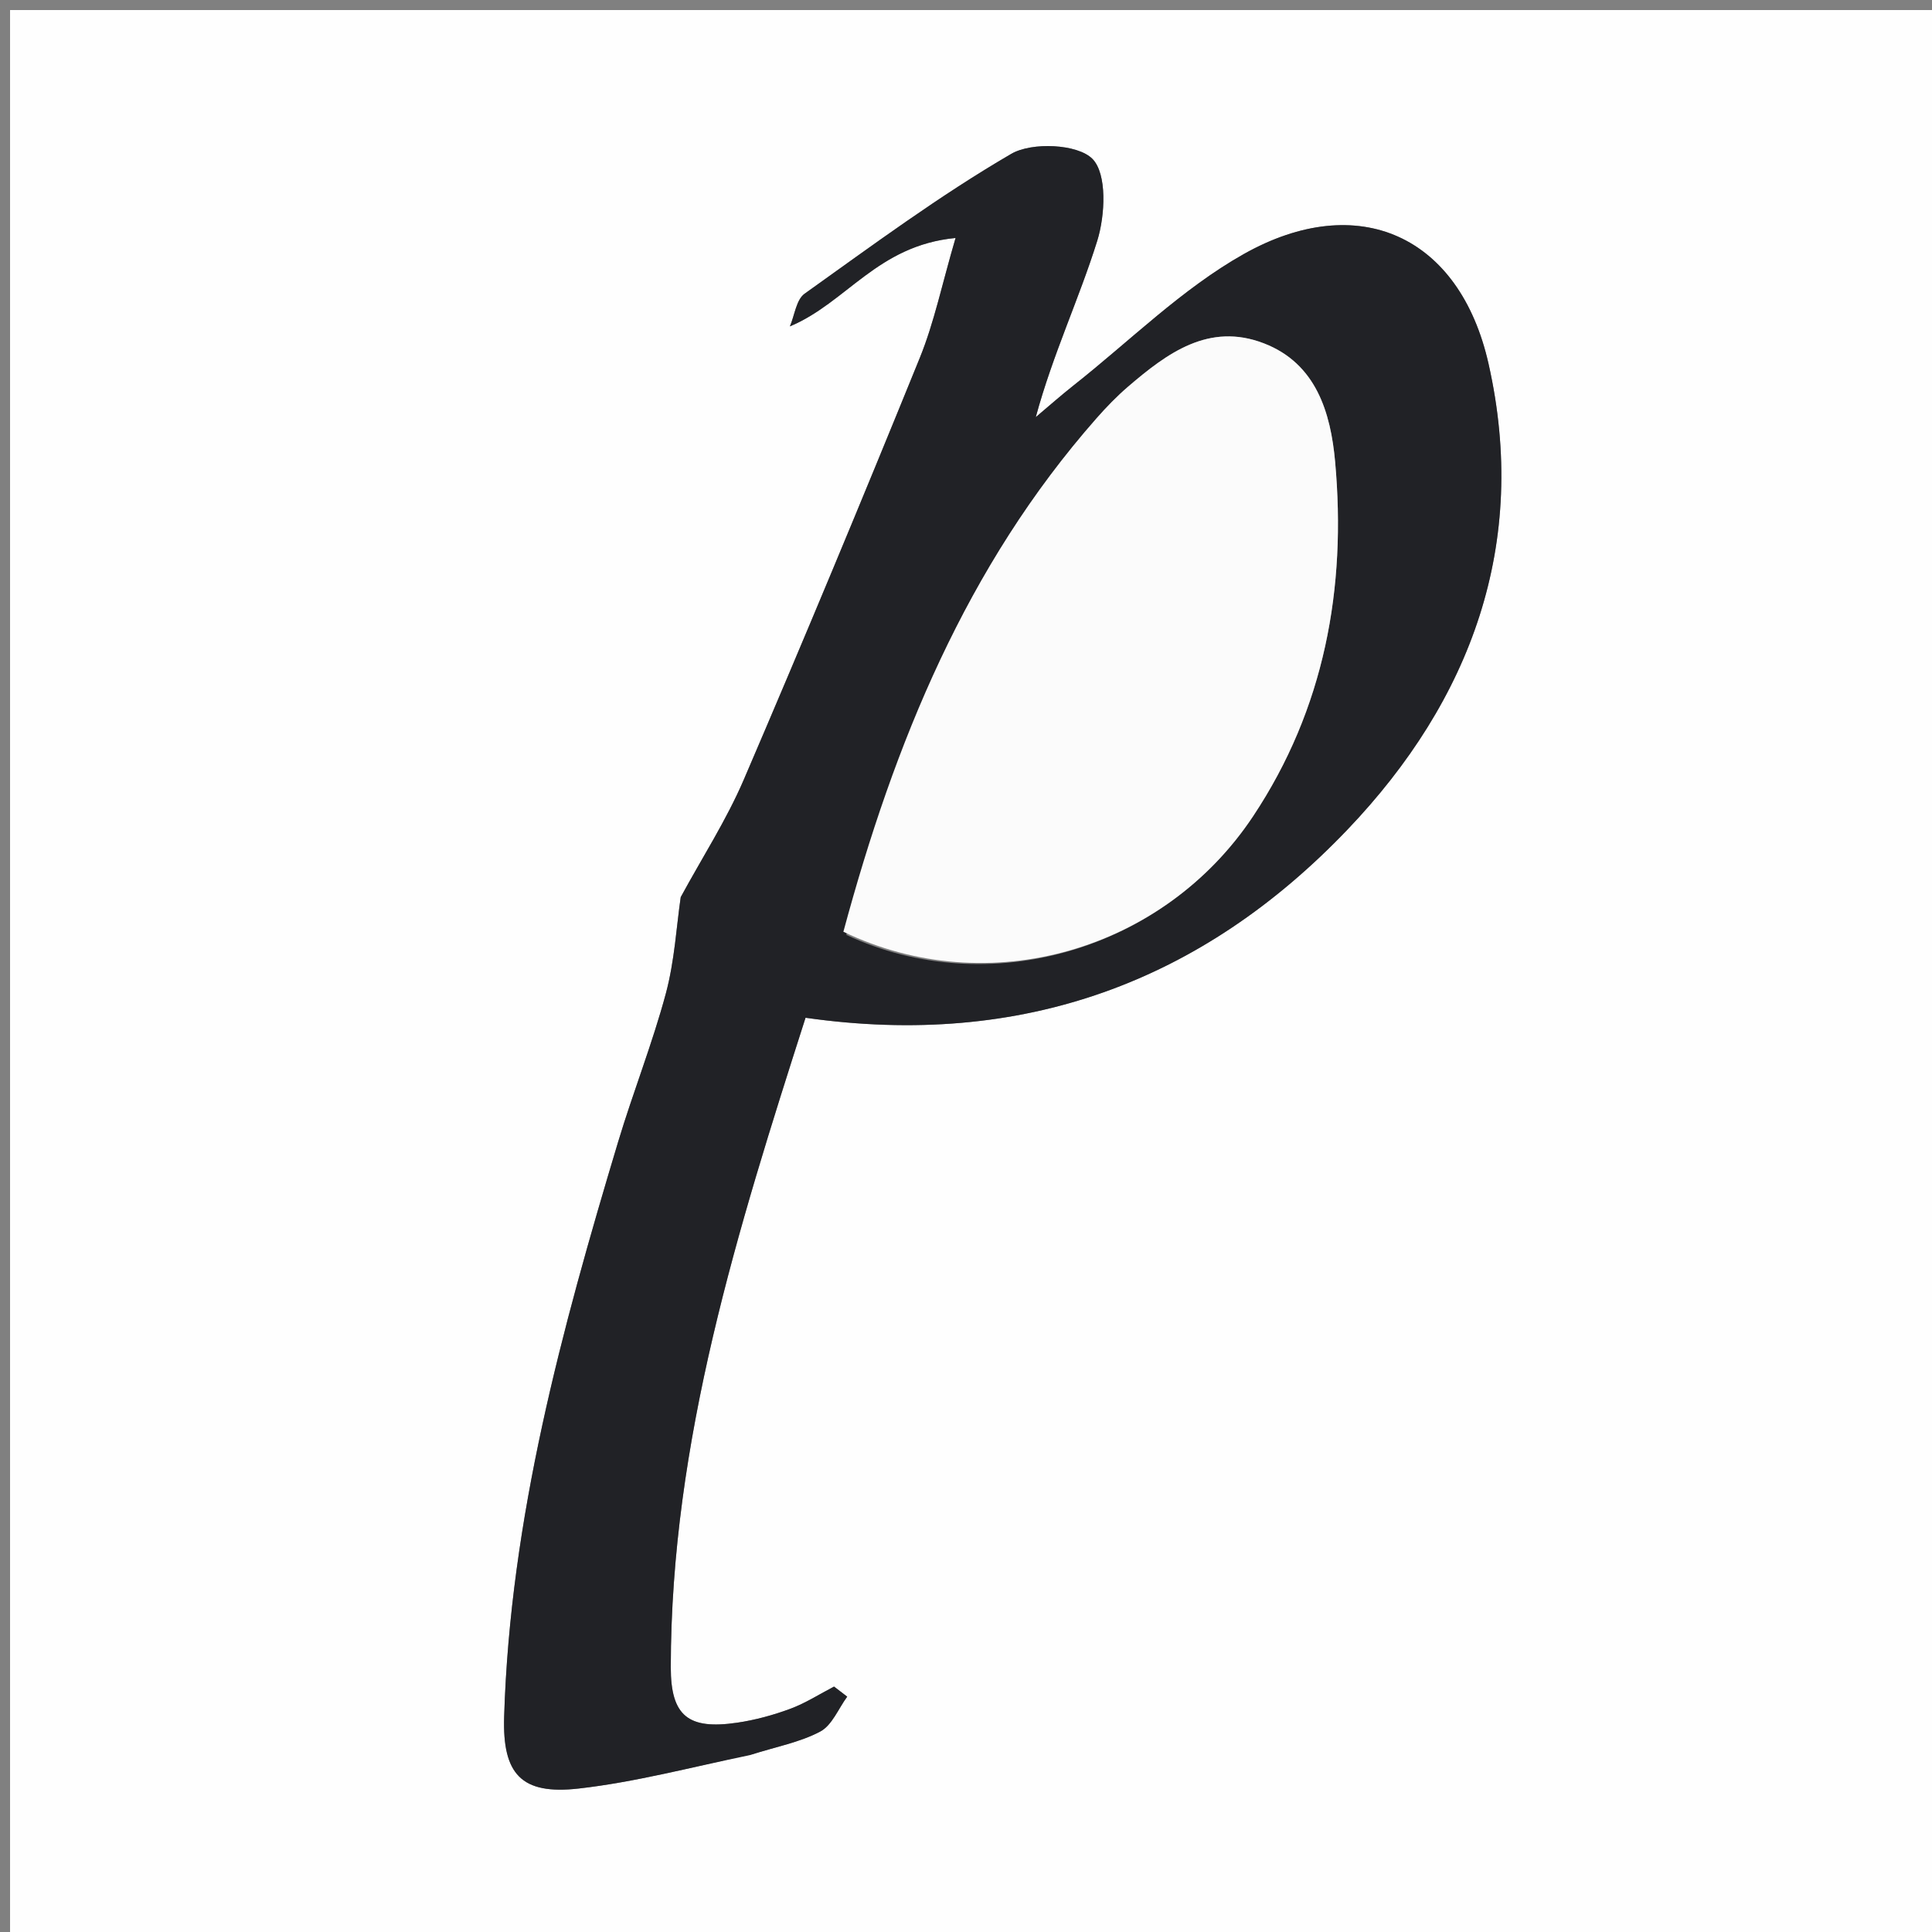 <svg version="1.1" id="Layer_1" xmlns="http://www.w3.org/2000/svg" xmlns:xlink="http://www.w3.org/1999/xlink" x="0px" y="0px"
	 width="100%" viewBox="0 0 192 192" enable-background="new 0 0 192 192" xml:space="preserve">
<rect x="0" y="0" width="192" height="192" fill="#808080" stroke="none"/>
<path fill="#FEFEFE" opacity="1" stroke="none" 
	d="
M103,193 
	C68.667,193 34.833,193 1,193 
	C1,129 1,65 1,1 
	C65,1 129,1 193,1 
	C193,65 193,129 193,193 
	C163.167,193 133.333,193 103,193 
M74.906,174.29 
	C77.126,173.587 79.49,173.154 81.513,172.08 
	C82.689,171.455 83.319,169.802 84.194,168.612 
	C83.758,168.278 83.322,167.944 82.886,167.61 
	C81.443,168.359 80.055,169.256 78.542,169.817 
	C76.841,170.447 75.05,170.936 73.257,171.2 
	C68.412,171.912 66.656,170.552 66.661,165.685 
	C66.683,143.209 73.328,122.144 80.054,101.143 
	C101.641,104.227 119.48,97.557 133.919,82.435 
	C146.215,69.557 151.953,54.016 147.932,36.161 
	C145.057,23.395 134.964,18.857 123.603,25.249 
	C117.472,28.699 112.307,33.868 106.72,38.279 
	C105.428,39.3 104.194,40.394 102.934,41.454 
	C104.629,35.203 107.245,29.694 109.043,23.93 
	C109.837,21.384 110.031,17.274 108.562,15.787 
	C107.097,14.306 102.553,14.094 100.502,15.288 
	C93.372,19.437 86.699,24.384 79.965,29.186 
	C79.129,29.781 78.972,31.329 78.5,32.435 
	C84.147,30.068 87.189,24.394 94.963,23.65 
	C93.619,28.229 92.844,32.032 91.408,35.566 
	C85.707,49.596 79.889,63.579 73.912,77.493 
	C72.195,81.492 69.798,85.199 67.65,89.156 
	C67.227,92.038 67.045,95.475 66.173,98.727 
	C64.837,103.702 62.92,108.519 61.435,113.458 
	C55.819,132.138 50.702,150.927 50.101,170.601 
	C49.927,176.31 51.794,178.389 57.512,177.742 
	C63.104,177.108 68.603,175.647 74.906,174.29 
z"/>
<path fill="#212226" opacity="1" stroke="none" 
	d="
M74.524,174.42 
	C68.603,175.647 63.104,177.108 57.512,177.742 
	C51.794,178.389 49.927,176.31 50.101,170.601 
	C50.702,150.927 55.819,132.138 61.435,113.458 
	C62.92,108.519 64.837,103.702 66.173,98.727 
	C67.045,95.475 67.227,92.038 67.65,89.156 
	C69.798,85.199 72.195,81.492 73.912,77.493 
	C79.889,63.579 85.707,49.596 91.408,35.566 
	C92.844,32.032 93.619,28.229 94.963,23.65 
	C87.189,24.394 84.147,30.068 78.5,32.435 
	C78.972,31.329 79.129,29.781 79.965,29.186 
	C86.699,24.384 93.372,19.437 100.502,15.288 
	C102.553,14.094 107.097,14.306 108.562,15.787 
	C110.031,17.274 109.837,21.384 109.043,23.93 
	C107.245,29.694 104.629,35.203 102.934,41.454 
	C104.194,40.394 105.428,39.3 106.72,38.279 
	C112.307,33.868 117.472,28.699 123.603,25.249 
	C134.964,18.857 145.057,23.395 147.932,36.161 
	C151.953,54.016 146.215,69.557 133.919,82.435 
	C119.48,97.557 101.641,104.227 80.054,101.143 
	C73.328,122.144 66.683,143.209 66.661,165.685 
	C66.656,170.552 68.412,171.912 73.257,171.2 
	C75.05,170.936 76.841,170.447 78.542,169.817 
	C80.055,169.256 81.443,168.359 82.886,167.61 
	C83.322,167.944 83.758,168.278 84.194,168.612 
	C83.319,169.802 82.689,171.455 81.513,172.08 
	C79.49,173.154 77.126,173.587 74.524,174.42 
M84.108,92.908 
	C98.187,99.512 115.618,94.525 124.527,81.121 
	C131.628,70.439 133.822,58.451 132.682,45.873 
	C132.243,41.032 130.81,36.125 125.597,34.118 
	C120.148,32.02 116.006,35.085 112.127,38.41 
	C110.995,39.381 109.947,40.466 108.961,41.587 
	C96.047,56.258 88.882,73.819 84.108,92.908 
z"/>
<path fill="#FBFBFB" opacity="1" stroke="none" 
	d="
M83.815,92.596 
	C88.882,73.819 96.047,56.258 108.961,41.587 
	C109.947,40.466 110.995,39.381 112.127,38.41 
	C116.006,35.085 120.148,32.02 125.597,34.118 
	C130.81,36.125 132.243,41.032 132.682,45.873 
	C133.822,58.451 131.628,70.439 124.527,81.121 
	C115.618,94.525 98.187,99.512 83.815,92.596 
z"/>
</svg>